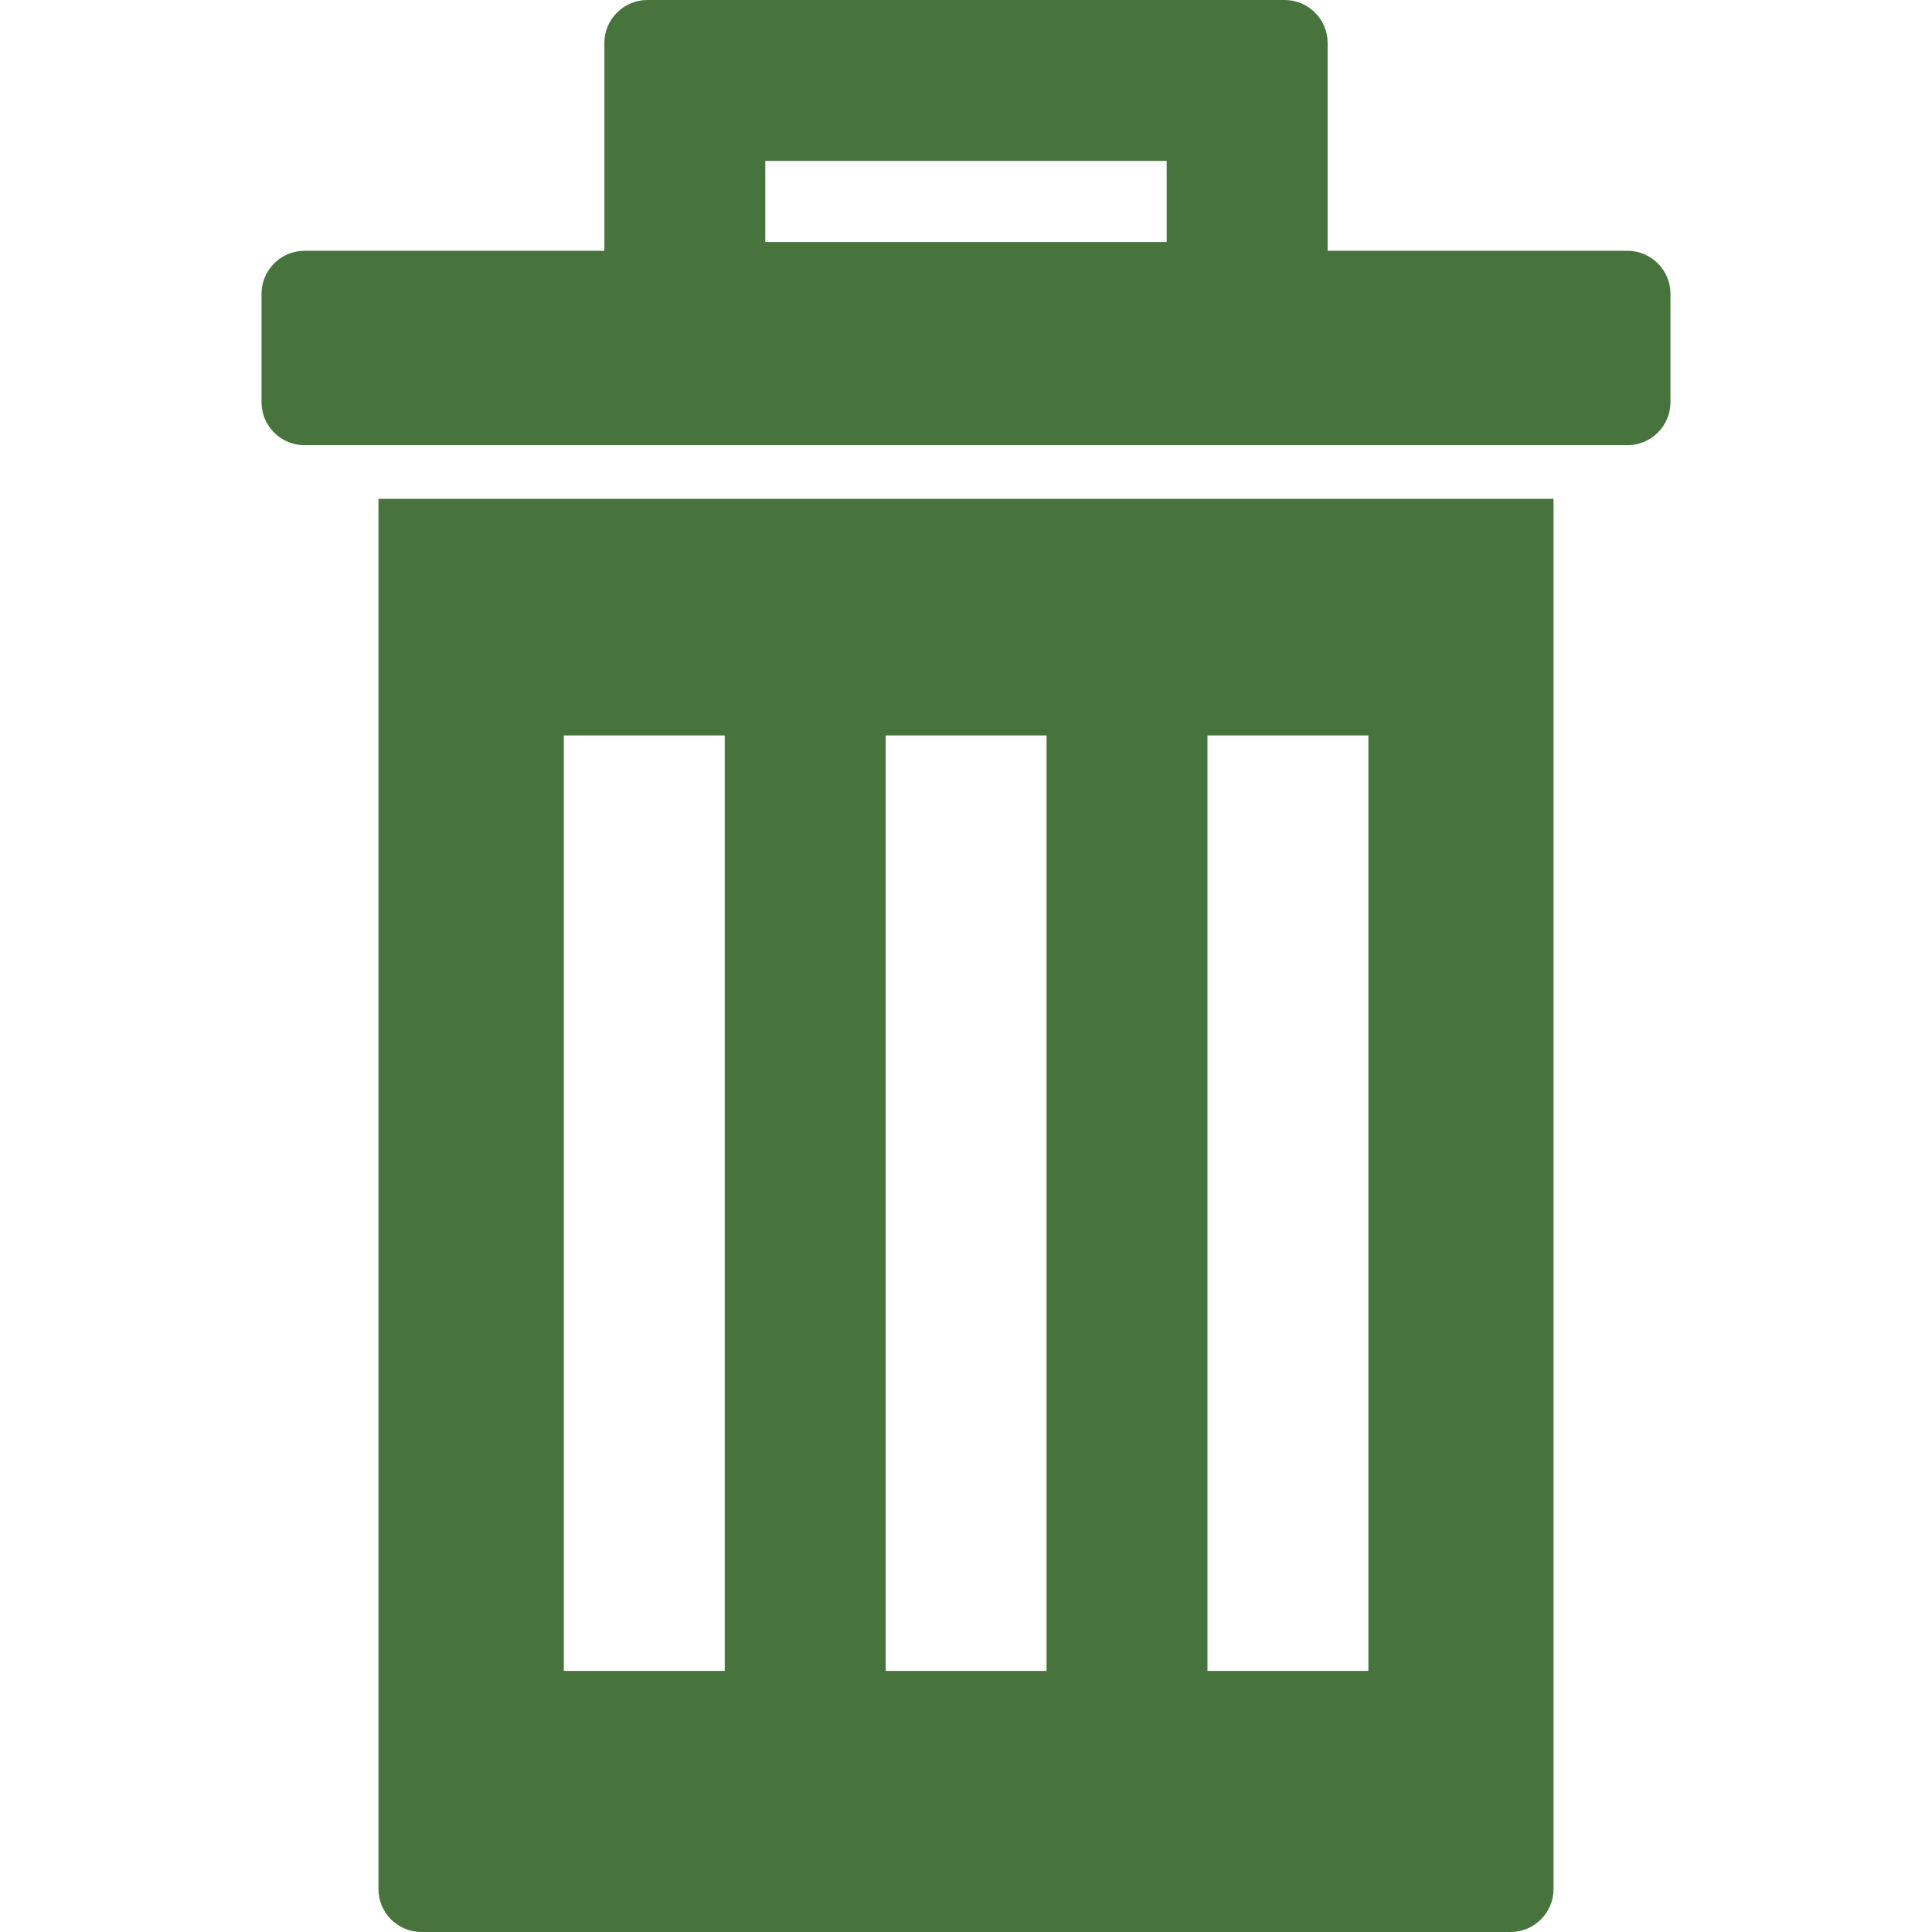 <?xml version="1.0" encoding="utf-8"?>
<!-- Generator: Adobe Illustrator 23.0.6, SVG Export Plug-In . SVG Version: 6.00 Build 0)  -->
<svg version="1.1" id="Capa_1" xmlns="http://www.w3.org/2000/svg" xmlns:xlink="http://www.w3.org/1999/xlink" x="0px" y="0px"
	 viewBox="0 0 900.5 900.5" style="enable-background:new 0 0 900.5 900.5;" xml:space="preserve">
<style type="text/css">
	.st0{fill:#46743C;}
</style>
<g>
	<path class="st0" d="M176.4,880.5c0,11,9,20,20,20h507.7c11,0,20-9,20-20v-648H176.4L176.4,880.5L176.4,880.5z M562.8,342.8h75v436
		h-75V342.8z M412.8,342.8h75v436h-75V342.8z M262.8,342.8h75v436h-75V342.8z"/>
	<path class="st0" d="M618.8,91.9V20c0-11-9-20-20-20H301.7c-11,0-20,9-20,20v71.9v12.5v12.5H141.9c-11,0-20,9-20,20v50.6
		c0,11,9,20,20,20h34.5h547.7h34.5c11,0,20-9,20-20v-50.6c0-11-9-20-20-20H618.8v-12.5V91.9z M543.8,112.8H356.7v-8.4V91.9V75h187.1
		v16.9v12.5V112.8z"/>
</g>
</svg>
